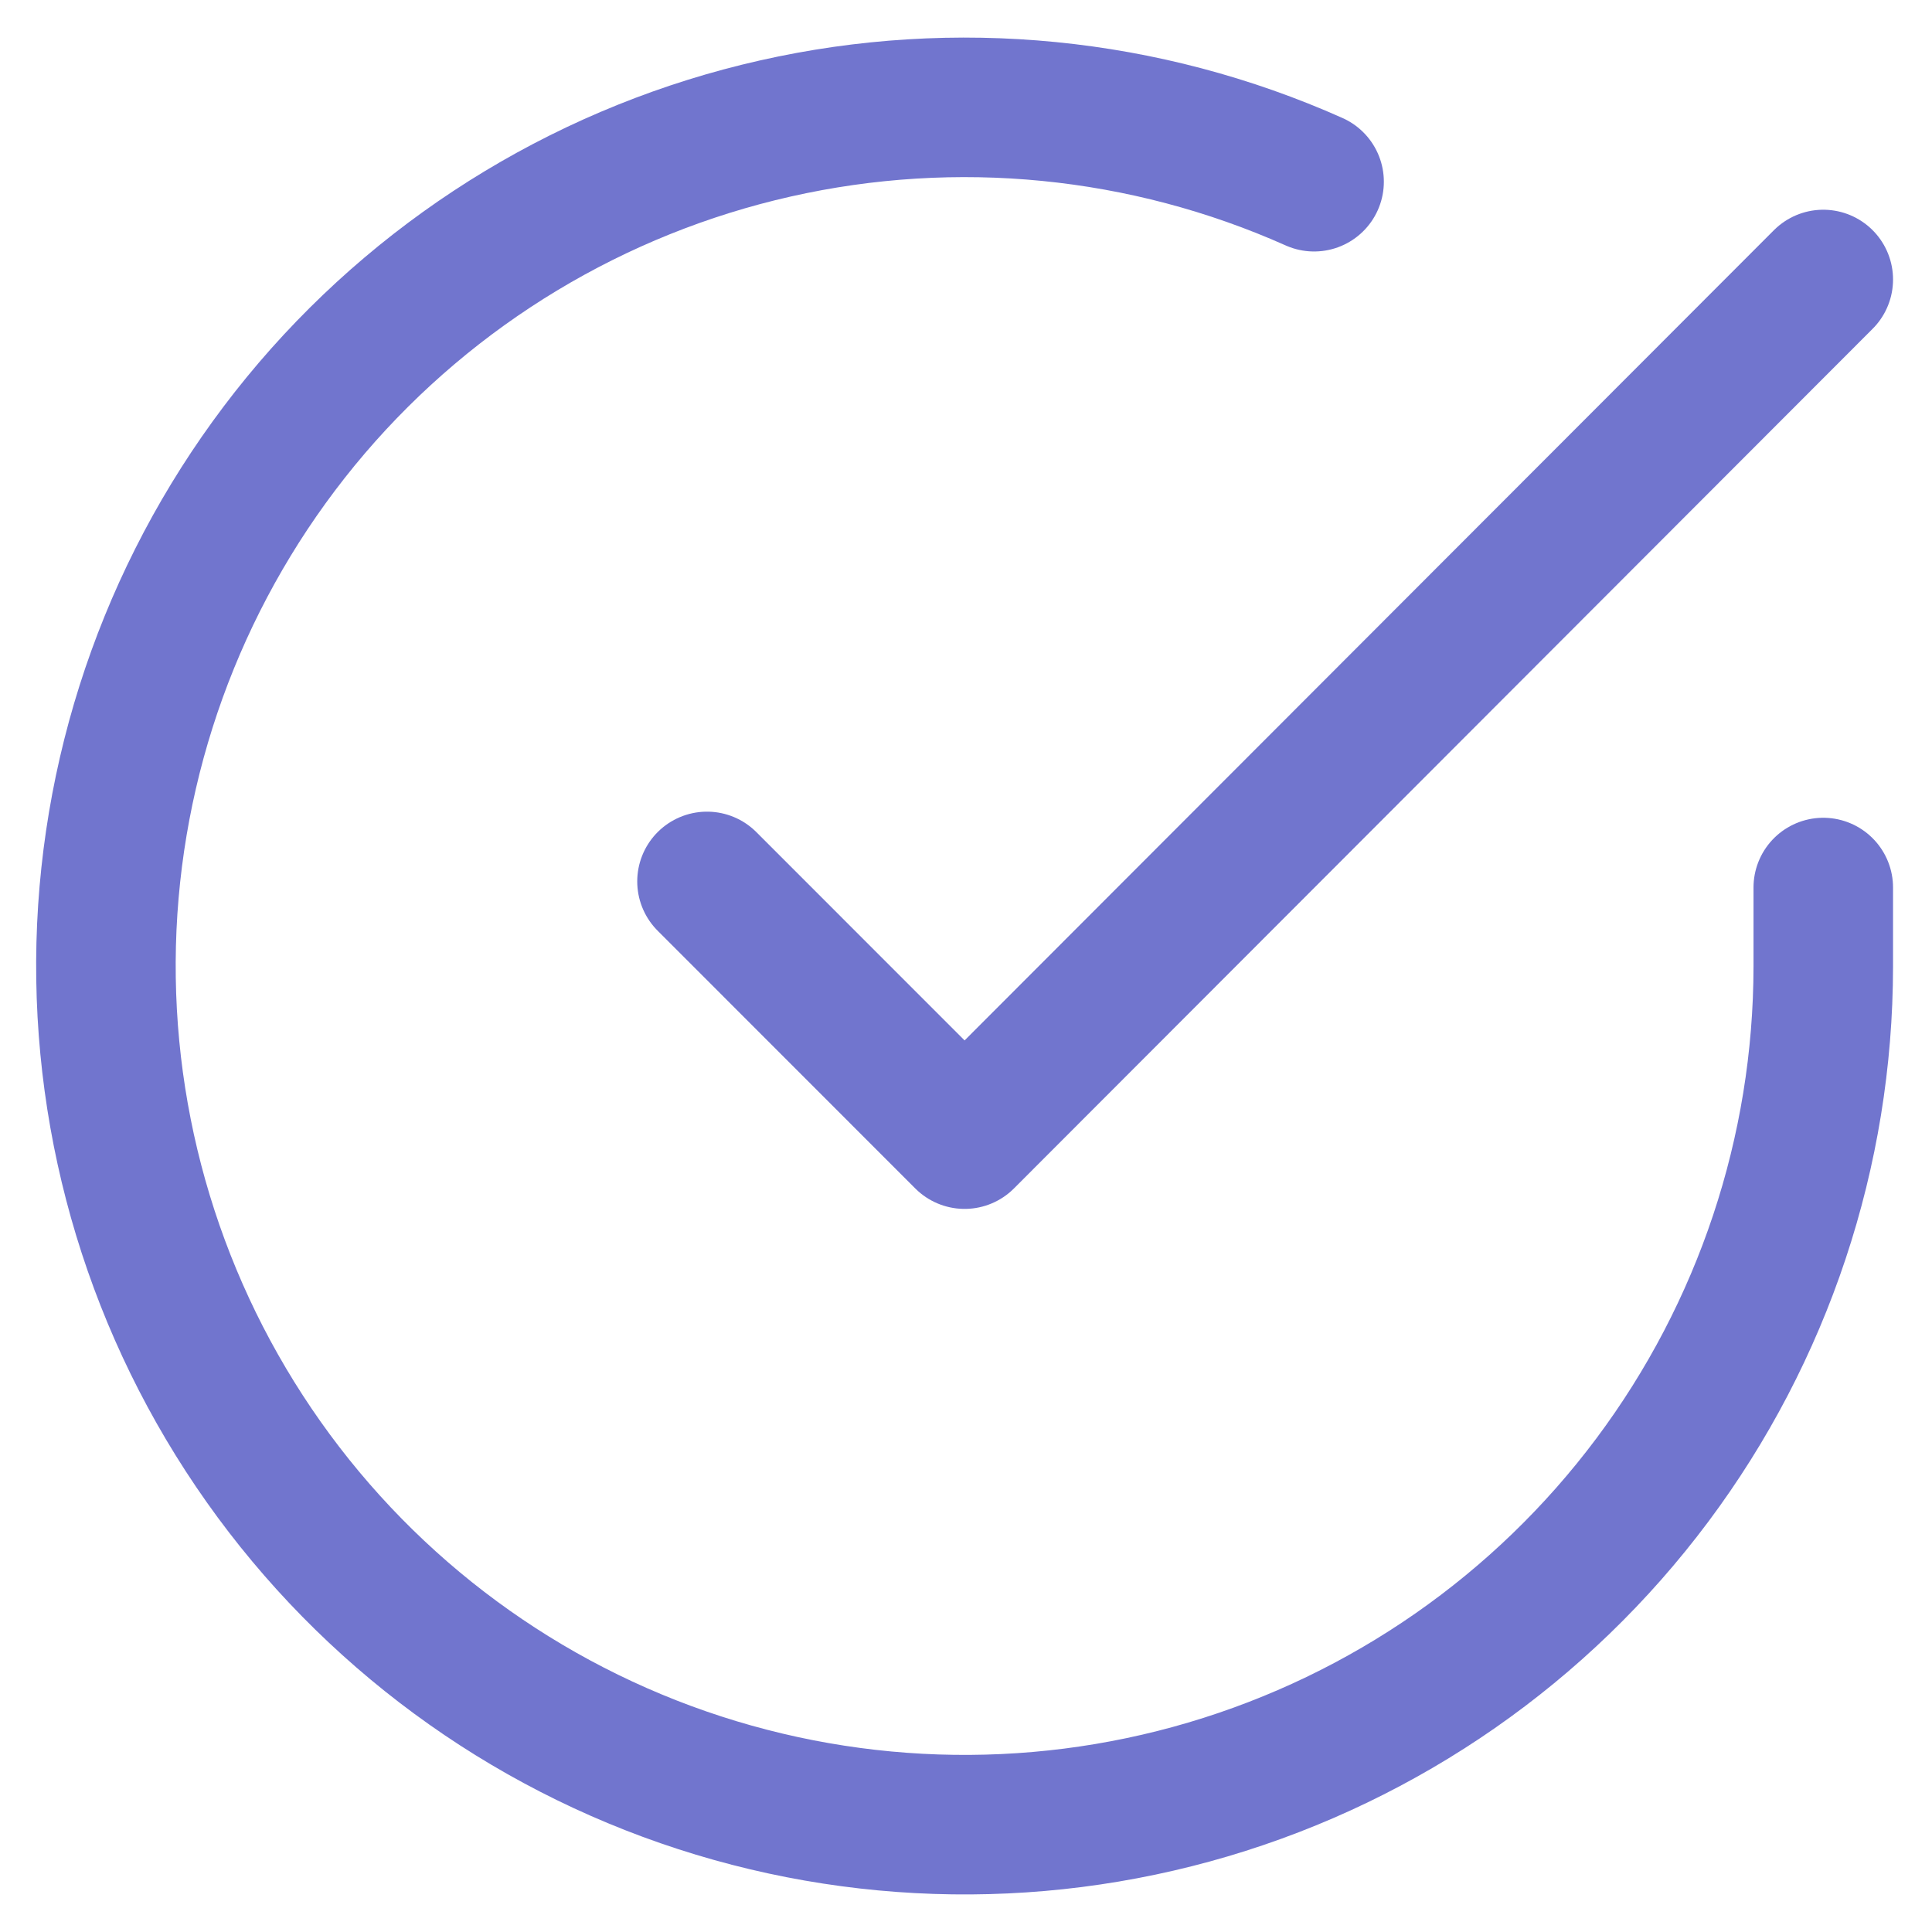<svg width="18" height="18" viewBox="0 0 18 18" fill="none" xmlns="http://www.w3.org/2000/svg">
<path d="M16.987 8.269V9.005C16.986 10.73 16.427 12.408 15.394 13.79C14.361 15.172 12.909 16.183 11.255 16.672C9.601 17.161 7.833 17.102 6.214 16.504C4.596 15.906 3.215 14.802 2.276 13.354C1.337 11.907 0.891 10.195 1.004 8.474C1.118 6.752 1.785 5.114 2.905 3.802C4.026 2.491 5.541 1.577 7.224 1.197C8.906 0.817 10.667 0.99 12.243 1.693" stroke="#7175CE" stroke-width="1.3" stroke-linecap="round" stroke-linejoin="round"/>
<path d="M16.987 2.604L8.987 10.613L6.587 8.212" stroke="#7175CE" stroke-width="1.3" stroke-linecap="round" stroke-linejoin="round"/>
</svg>
